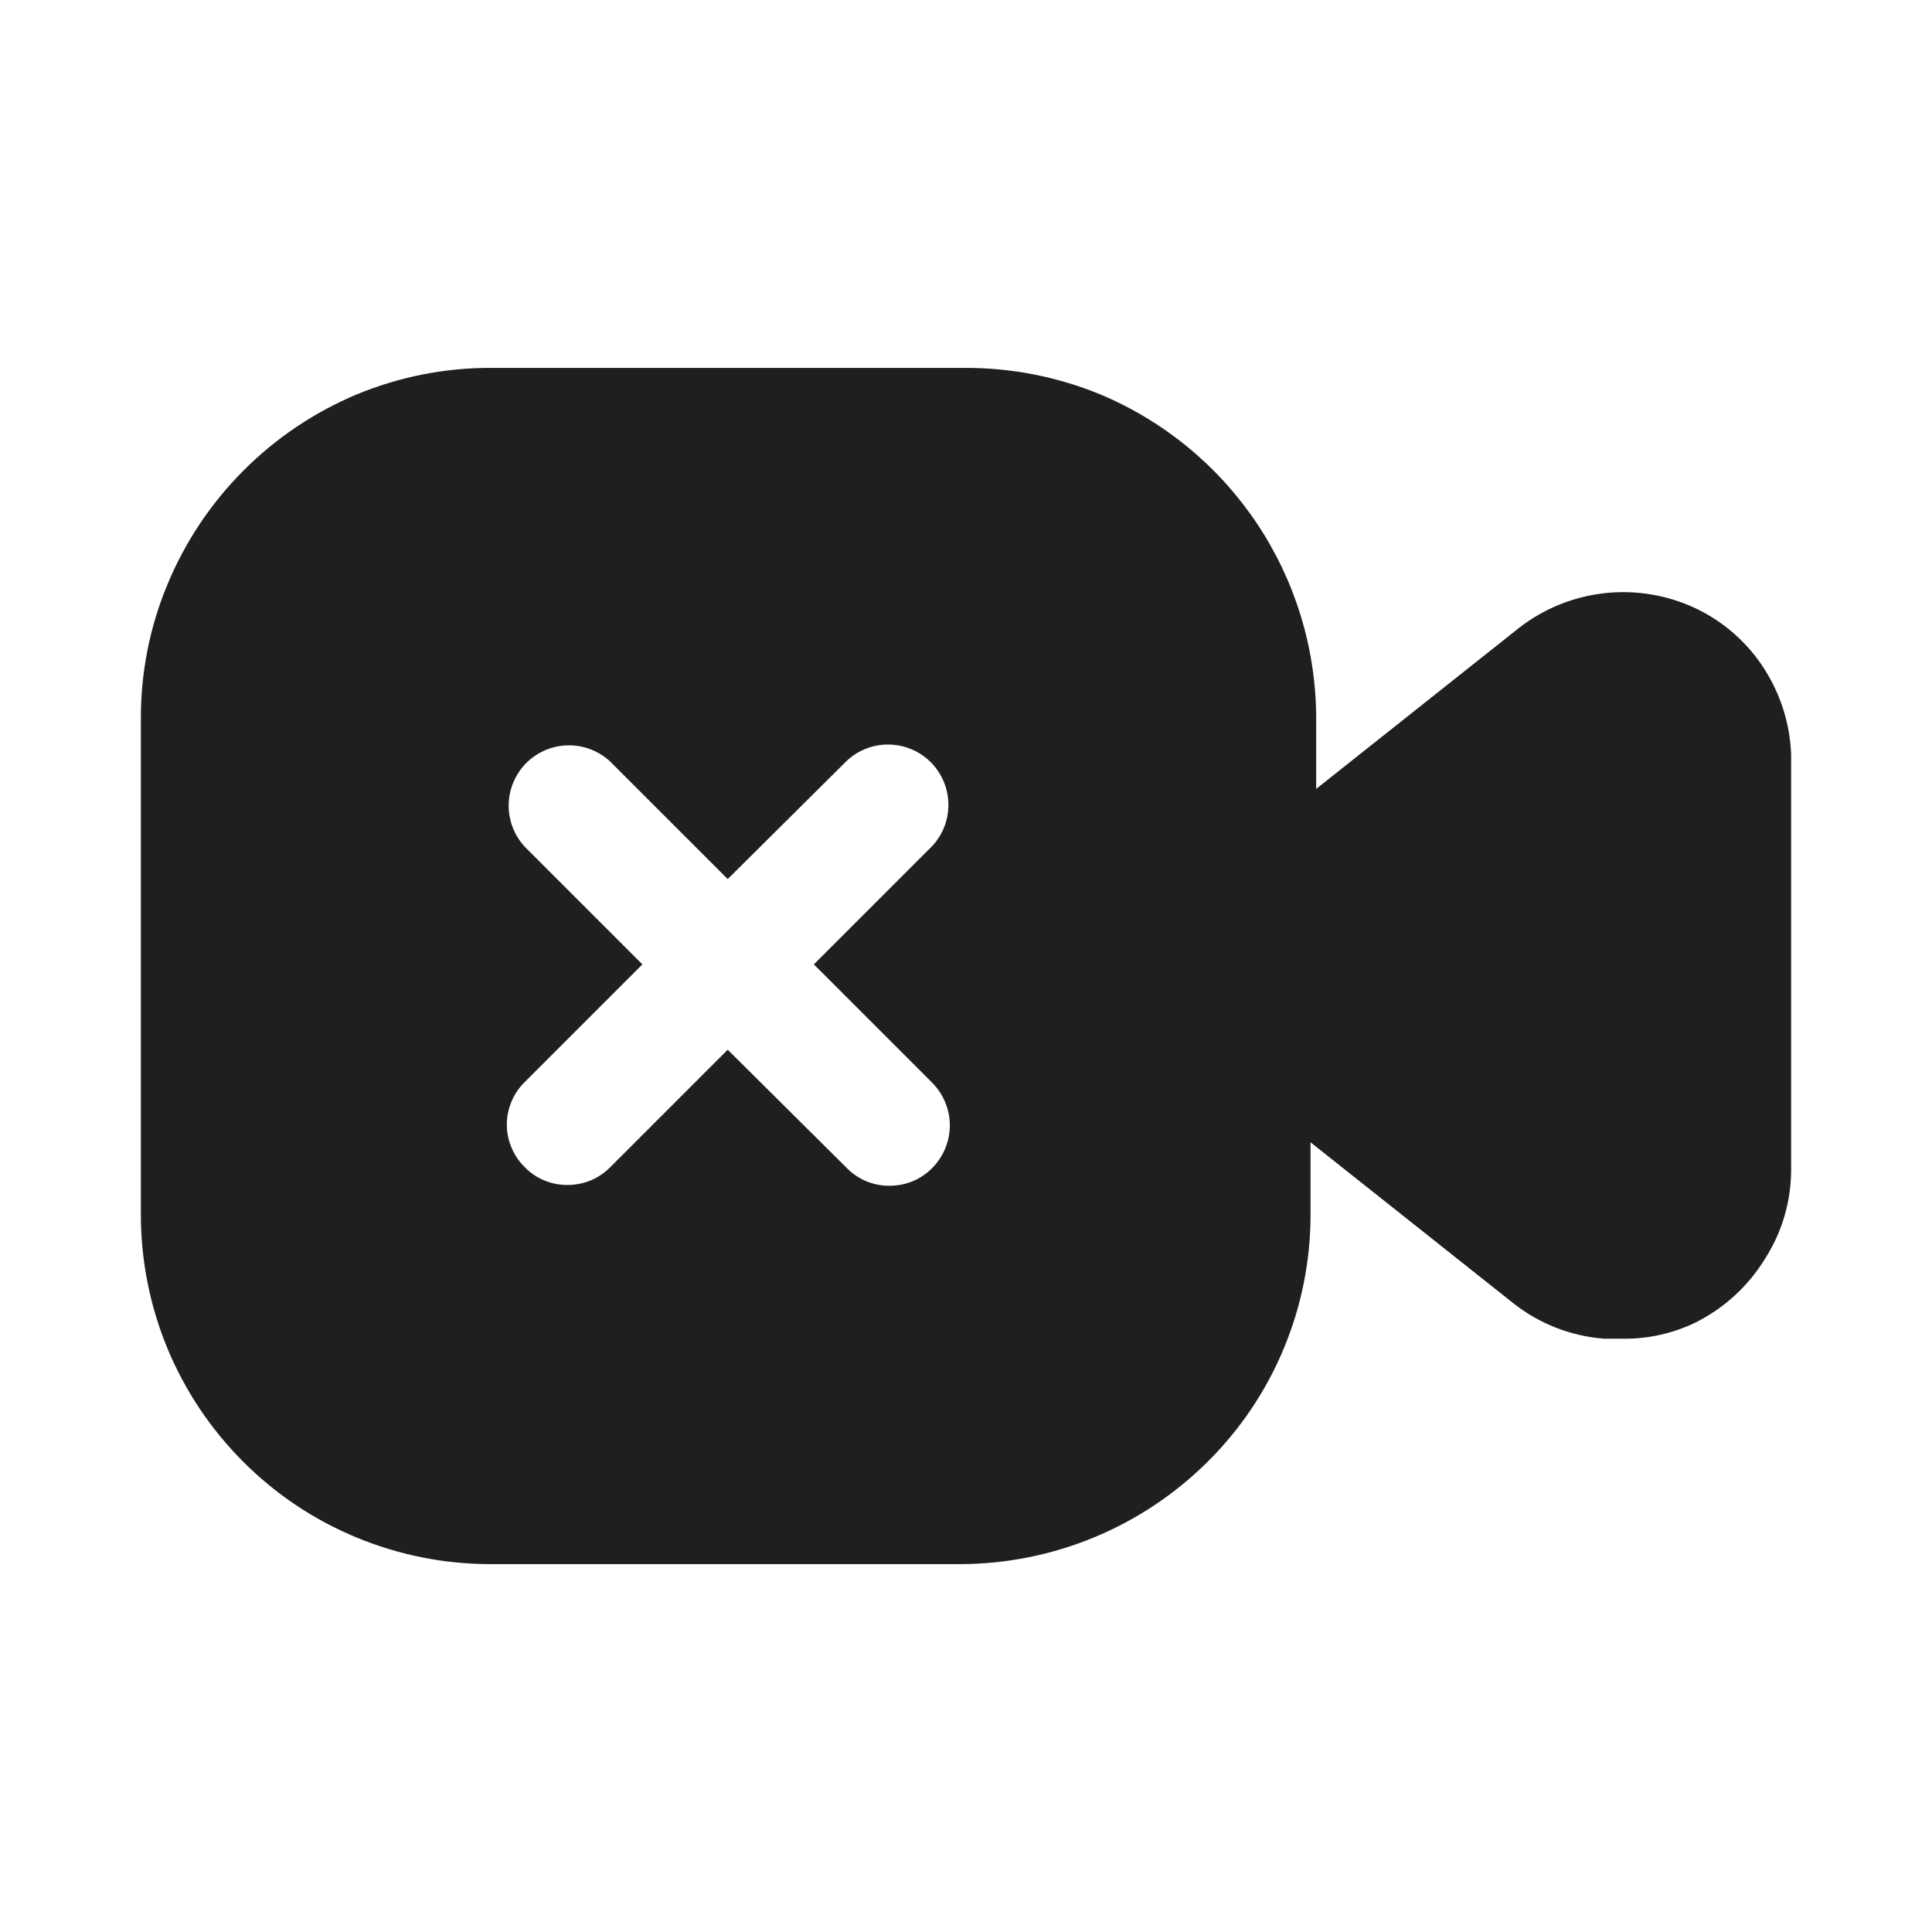 <svg width="24" height="24" viewBox="0 0 24 24" fill="none" xmlns="http://www.w3.org/2000/svg">
<path d="M21.93 8.33C21.723 7.997 21.424 7.729 21.07 7.56C20.717 7.392 20.324 7.326 19.936 7.368C19.548 7.411 19.178 7.56 18.87 7.8L16.35 9.8V8.9C16.344 8.044 16.087 7.209 15.611 6.498C15.134 5.787 14.459 5.231 13.67 4.9C13.14 4.682 12.573 4.57 12 4.57H6.1C5.527 4.568 4.959 4.681 4.43 4.9C3.366 5.347 2.522 6.195 2.08 7.26C1.861 7.786 1.749 8.35 1.75 8.92V15.09C1.75 15.661 1.863 16.226 2.081 16.753C2.3 17.28 2.621 17.759 3.025 18.162C3.429 18.566 3.908 18.885 4.436 19.102C4.964 19.32 5.529 19.431 6.1 19.43H11.93C13.081 19.427 14.184 18.971 15 18.16C15.406 17.758 15.728 17.28 15.947 16.753C16.167 16.226 16.28 15.661 16.28 15.09V14.19L18.8 16.19C19.124 16.446 19.518 16.599 19.93 16.63H20.18C20.492 16.631 20.8 16.559 21.08 16.42C21.431 16.24 21.725 15.967 21.93 15.63C22.141 15.298 22.252 14.913 22.25 14.52V9.37C22.236 9.001 22.125 8.643 21.93 8.33ZM11.58 13.45C11.72 13.591 11.799 13.781 11.799 13.98C11.799 14.179 11.72 14.369 11.58 14.51C11.511 14.58 11.428 14.636 11.337 14.674C11.246 14.711 11.149 14.73 11.05 14.73C10.951 14.731 10.854 14.712 10.762 14.674C10.671 14.636 10.589 14.581 10.52 14.51L9.04 13.04L7.58 14.5C7.511 14.57 7.428 14.626 7.337 14.664C7.246 14.701 7.149 14.72 7.05 14.72C6.951 14.721 6.854 14.702 6.762 14.664C6.671 14.627 6.589 14.571 6.52 14.5C6.449 14.431 6.393 14.349 6.355 14.258C6.316 14.167 6.296 14.069 6.296 13.97C6.296 13.871 6.316 13.773 6.355 13.682C6.393 13.591 6.449 13.509 6.52 13.44L7.98 11.98L6.52 10.52C6.388 10.378 6.315 10.19 6.319 9.995C6.322 9.801 6.401 9.616 6.538 9.478C6.676 9.341 6.861 9.262 7.055 9.259C7.25 9.255 7.438 9.328 7.58 9.46L9.04 10.92L10.52 9.45C10.662 9.318 10.85 9.245 11.044 9.249C11.239 9.252 11.424 9.331 11.562 9.468C11.699 9.606 11.778 9.791 11.781 9.985C11.785 10.18 11.713 10.368 11.58 10.51L10.11 11.98L11.58 13.45Z" fill="#1F1F1F"/>
</svg>
